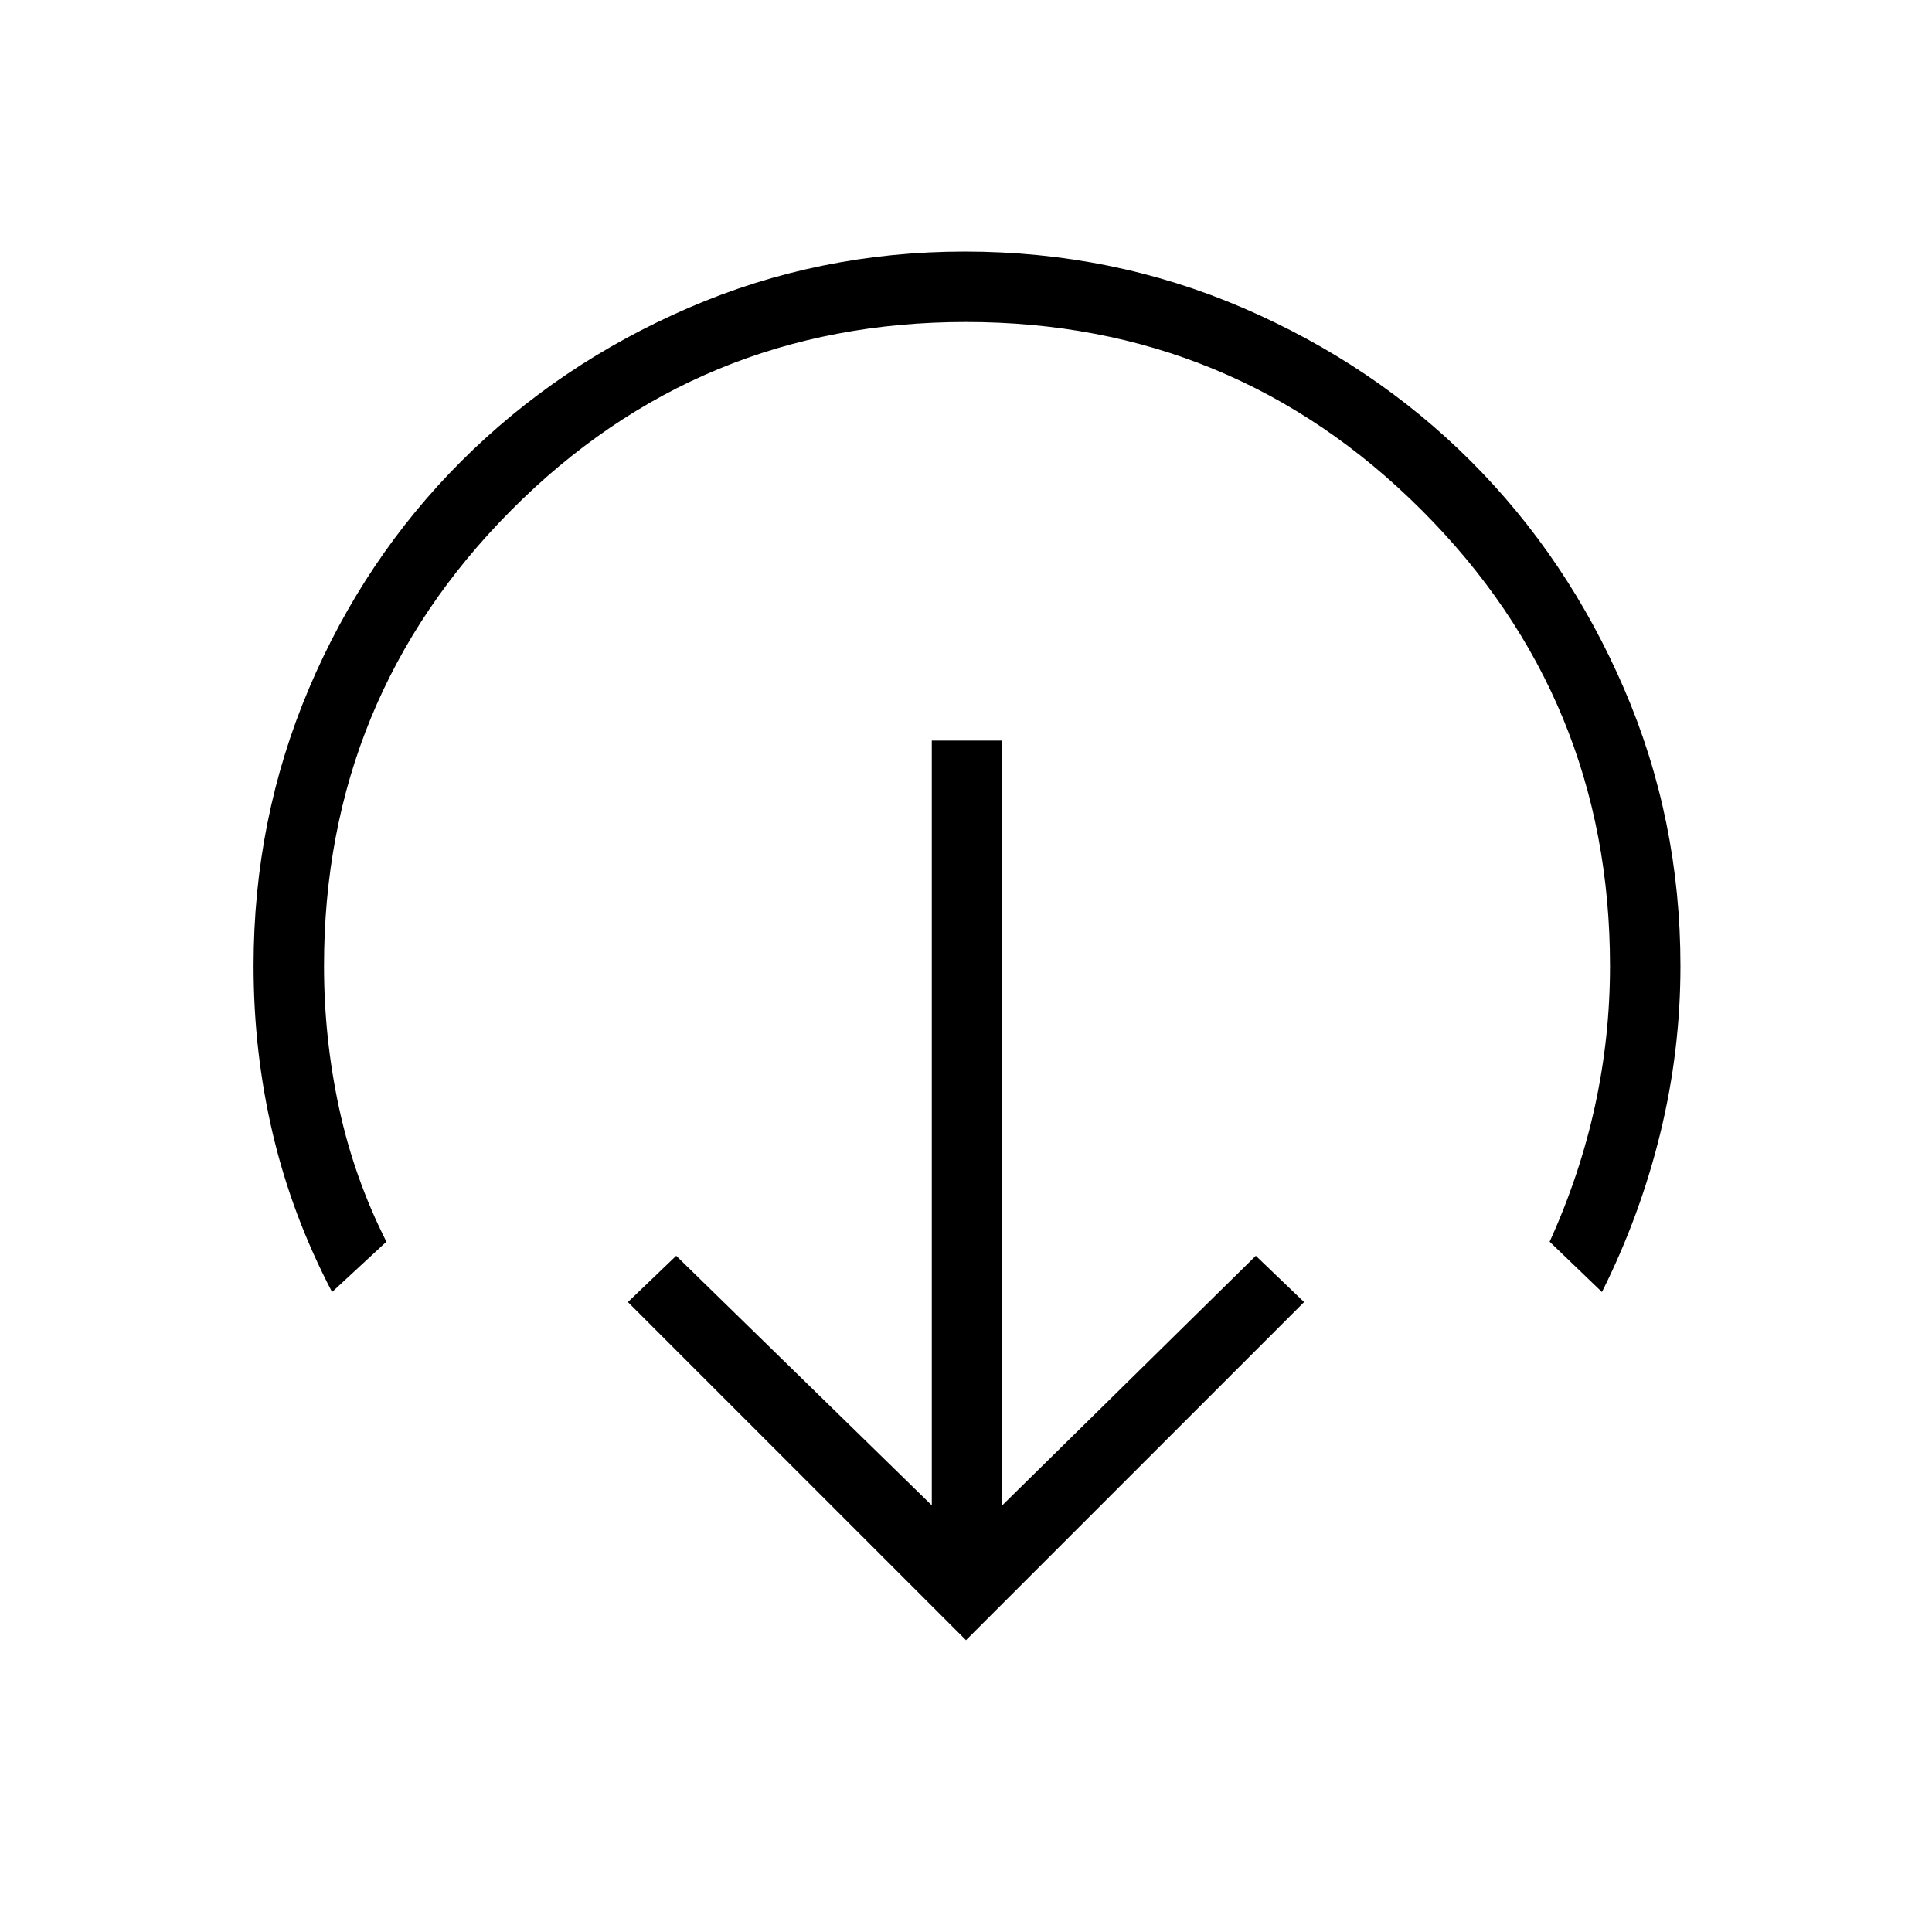 <svg xmlns="http://www.w3.org/2000/svg" height="48" viewBox="0 96 960 960" width="48"><path d="M480 911 312 743l24-23 127 124V464h35v380l126-124 24 23-168 168ZM165 738q-19.97-38.223-29.485-78.758T126 576q0-72.908 27.484-137.79 27.485-64.882 75.815-113.117 48.33-48.236 112.938-76.164Q406.844 221 479.422 221q73.276 0 138.285 28.031 65.01 28.031 113.099 76.085 48.09 48.054 76.142 113.015Q835 503.092 835 576q0 42.094-10 83.047Q815 700 796 738l-26-25q15-33 22.5-67.3T800 576q0-132.931-93.548-226.466Q612.903 256 479.952 256 347 256 254 349.534 161 443.069 161 576q0 35.904 7.5 70.628Q176 681.353 192 713l-27 25Z"/></svg>